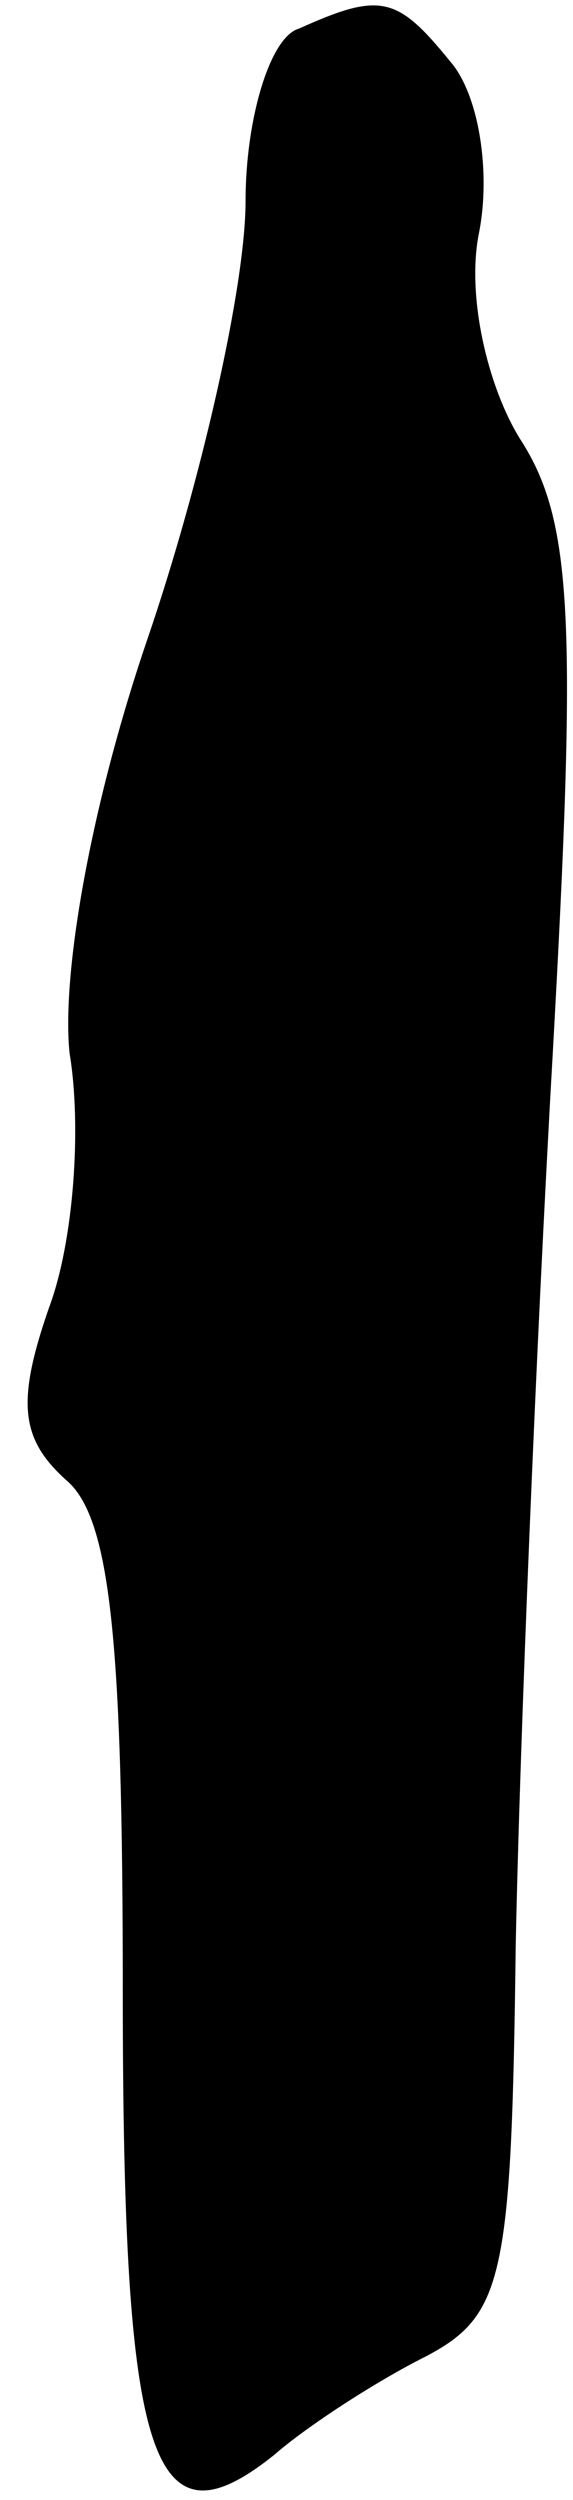 <?xml version="1.0" standalone="no"?>
<!DOCTYPE svg PUBLIC "-//W3C//DTD SVG 20010904//EN"
 "http://www.w3.org/TR/2001/REC-SVG-20010904/DTD/svg10.dtd">
<svg version="1.0" xmlns="http://www.w3.org/2000/svg"
 width="14pt" height="61pt" viewBox="0 0 14 61"
 preserveAspectRatio="xMidYMid meet">
<g transform="translate(0,61) scale(0.1,-0.1)"
fill="#000000" stroke="none">
<path fill="#000000" stroke="none" d="M73 603 c-7 -2 -13 -22 -13 -42 0 -21
-11 -69 -24 -107 -14 -41 -21 -82 -19 -101 3 -18 1 -46 -5 -62 -8 -23 -7 -32
4 -42 11 -9 14 -39 14 -125 0 -115 7 -137 37 -113 8 7 25 18 37 24 19 10 21
19 22 100 1 50 5 147 9 217 6 107 5 131 -8 151 -8 13 -13 35 -10 50 3 15 0 34
-7 42 -13 16 -17 17 -37 8z"/>
</g>
</svg>
